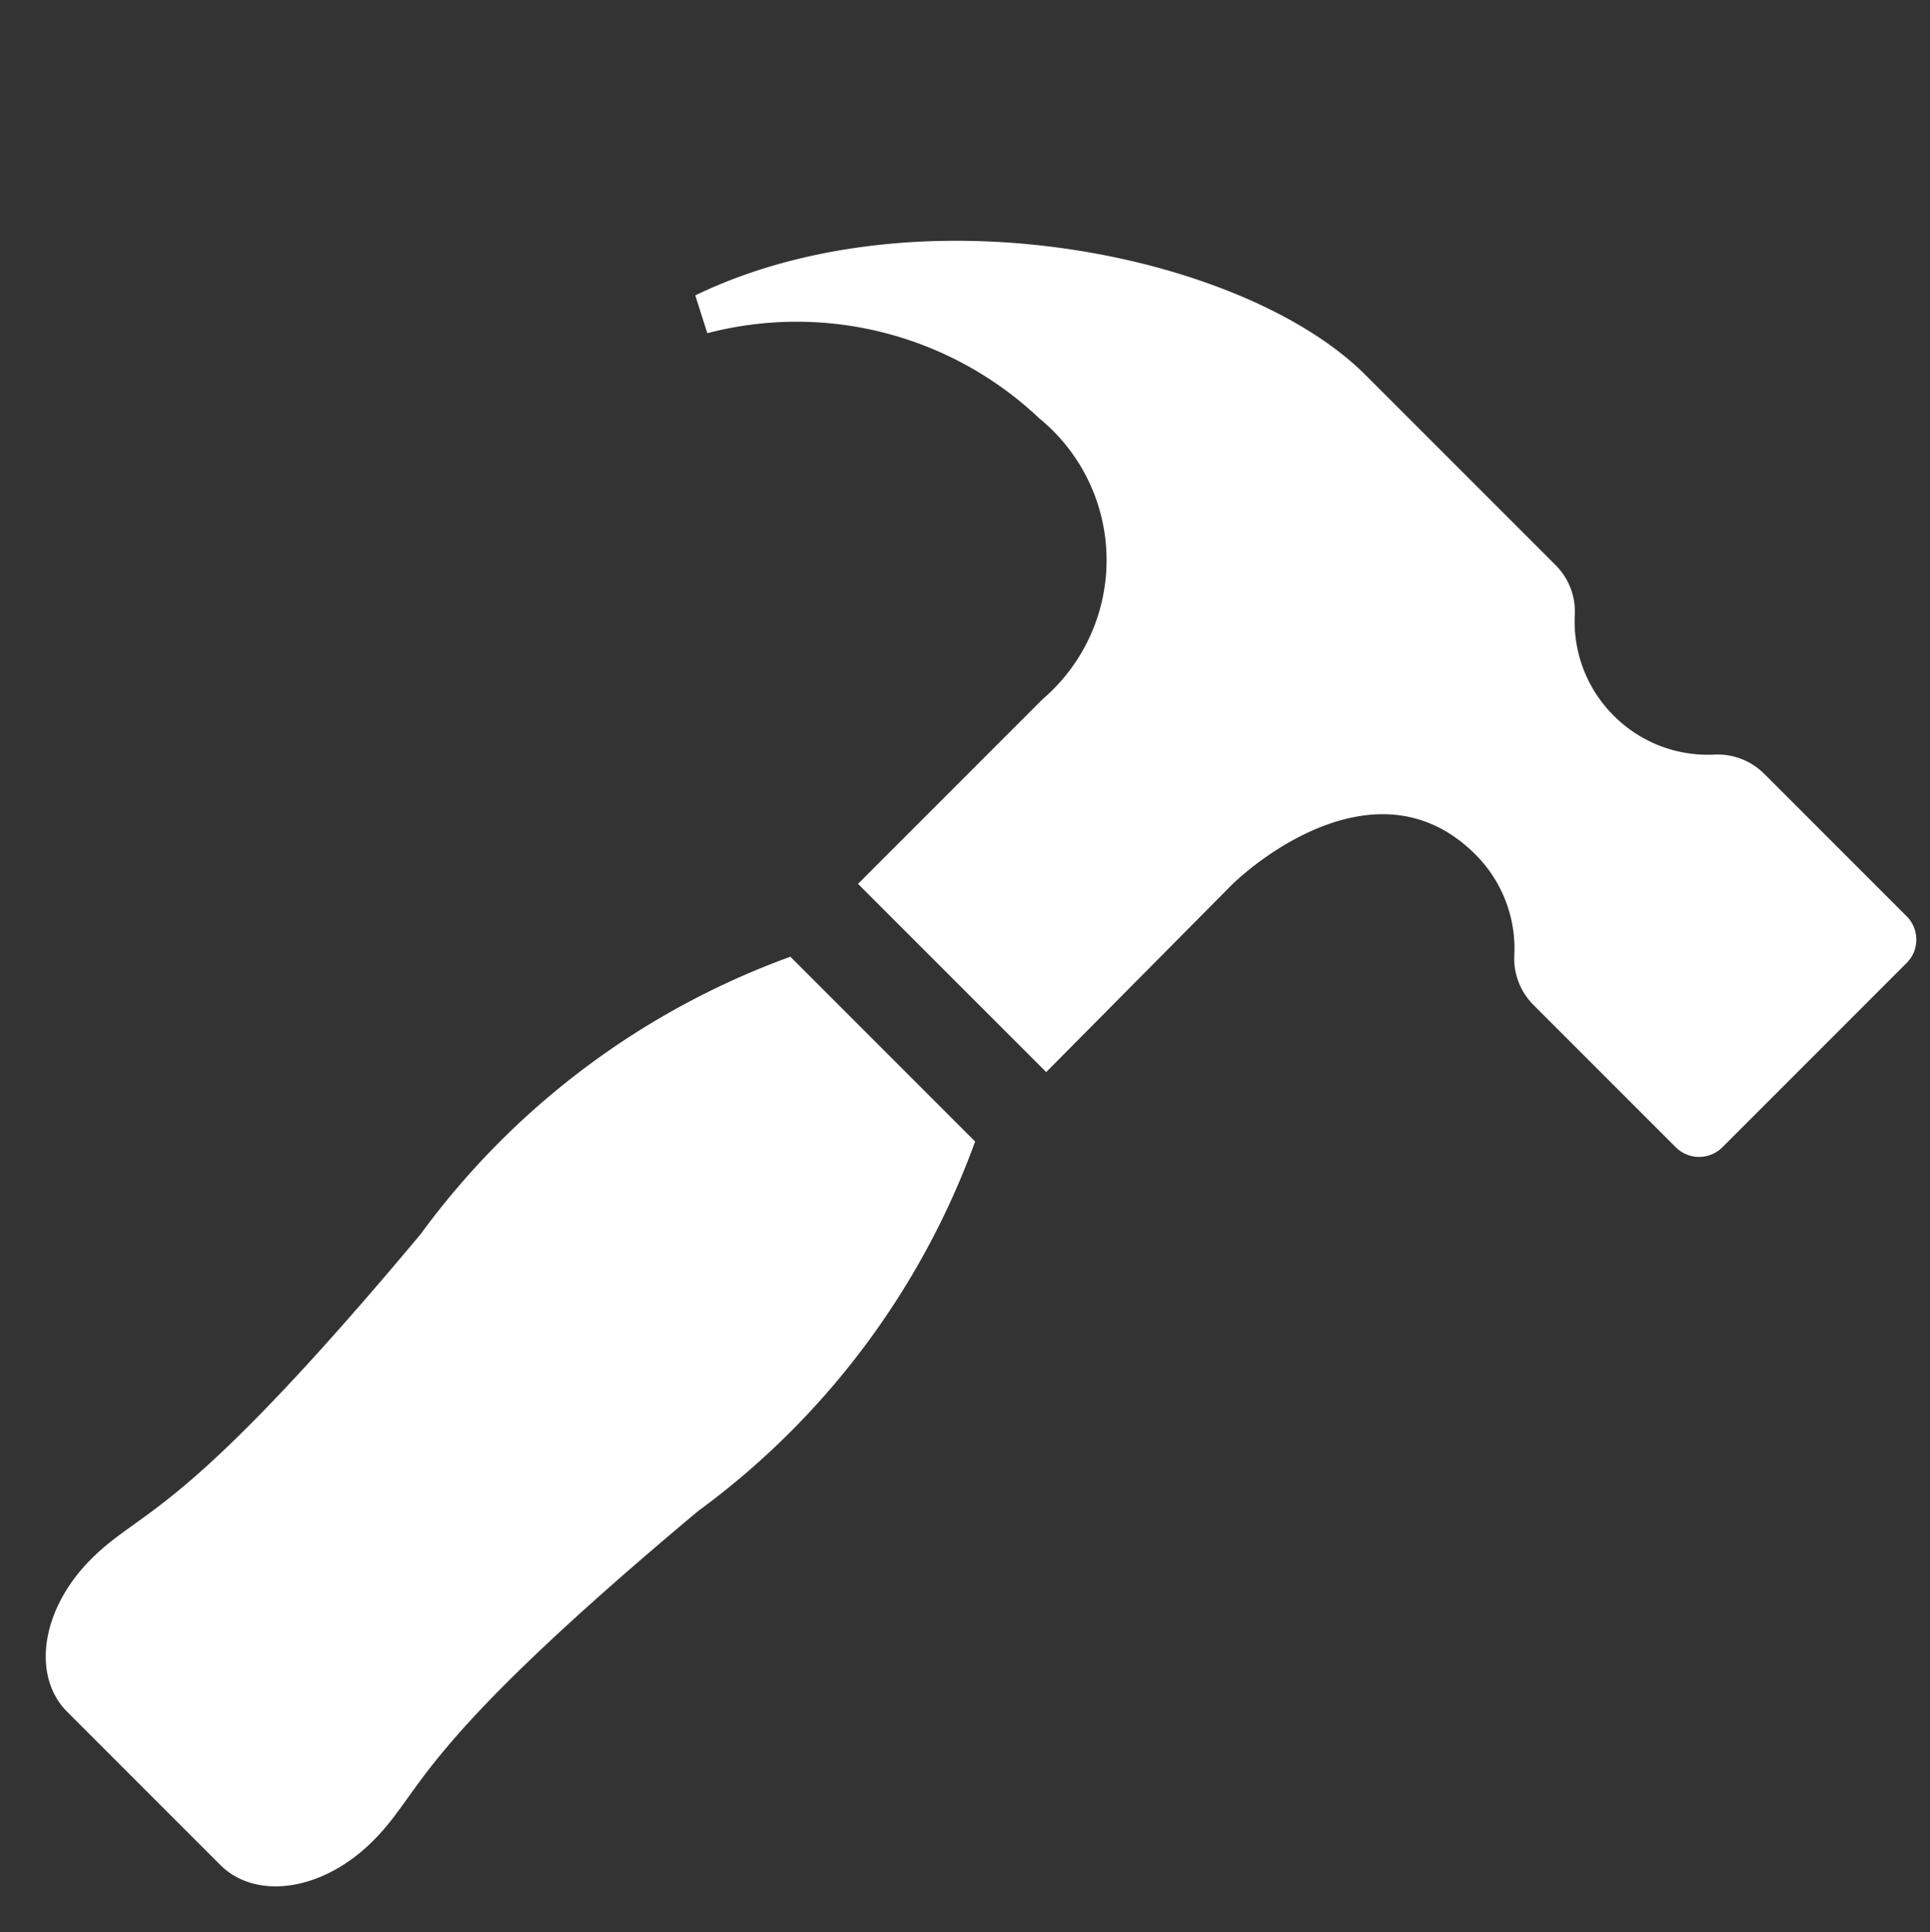 <svg xmlns="http://www.w3.org/2000/svg" width="29.225" height="29.25" viewBox="0 0 29.225 29.25"><rect x="0" y="0" width="29.225" height="29.25" fill="#333333" stroke="none"/><g transform="translate(15) rotate(45)"><g transform="translate(0 0)"><g transform="translate(0 0)"><path d="M0,6.324v0L.534,6.6A5.346,5.346,0,0,1,5,3.957,2.771,2.771,0,0,1,8.042,6.924v3.957h4.03l-.017-3.957c0-.634.268-2.968,2.283-2.968a2.012,2.012,0,0,1,1.5.667.991.991,0,0,0,.738.322h3.041a.5.5,0,0,0,.5-.495V.495a.5.5,0,0,0-.5-.495H16.572a1,1,0,0,0-.739.322,2.01,2.01,0,0,1-1.5.667,2.011,2.011,0,0,1-1.5-.667A.991.991,0,0,0,12.106,0H8.026C5.453,0,1.246,2.747,0,6.324Z" transform="translate(0)" fill="#fff"/></g></g><g transform="translate(6.998 12.385)"><g transform="translate(0 0)"><path d="M6.046,6.924A12.014,12.014,0,0,0,5.056,0H1.1A12.006,12.006,0,0,0,.11,6.924c.5,5.607-.039,5.88-.049,6.983s.617,1.92,1.379,1.92H4.717c.762,0,1.389-.817,1.379-1.92S5.547,12.531,6.046,6.924Z" fill="#fff"/></g></g></g></svg>